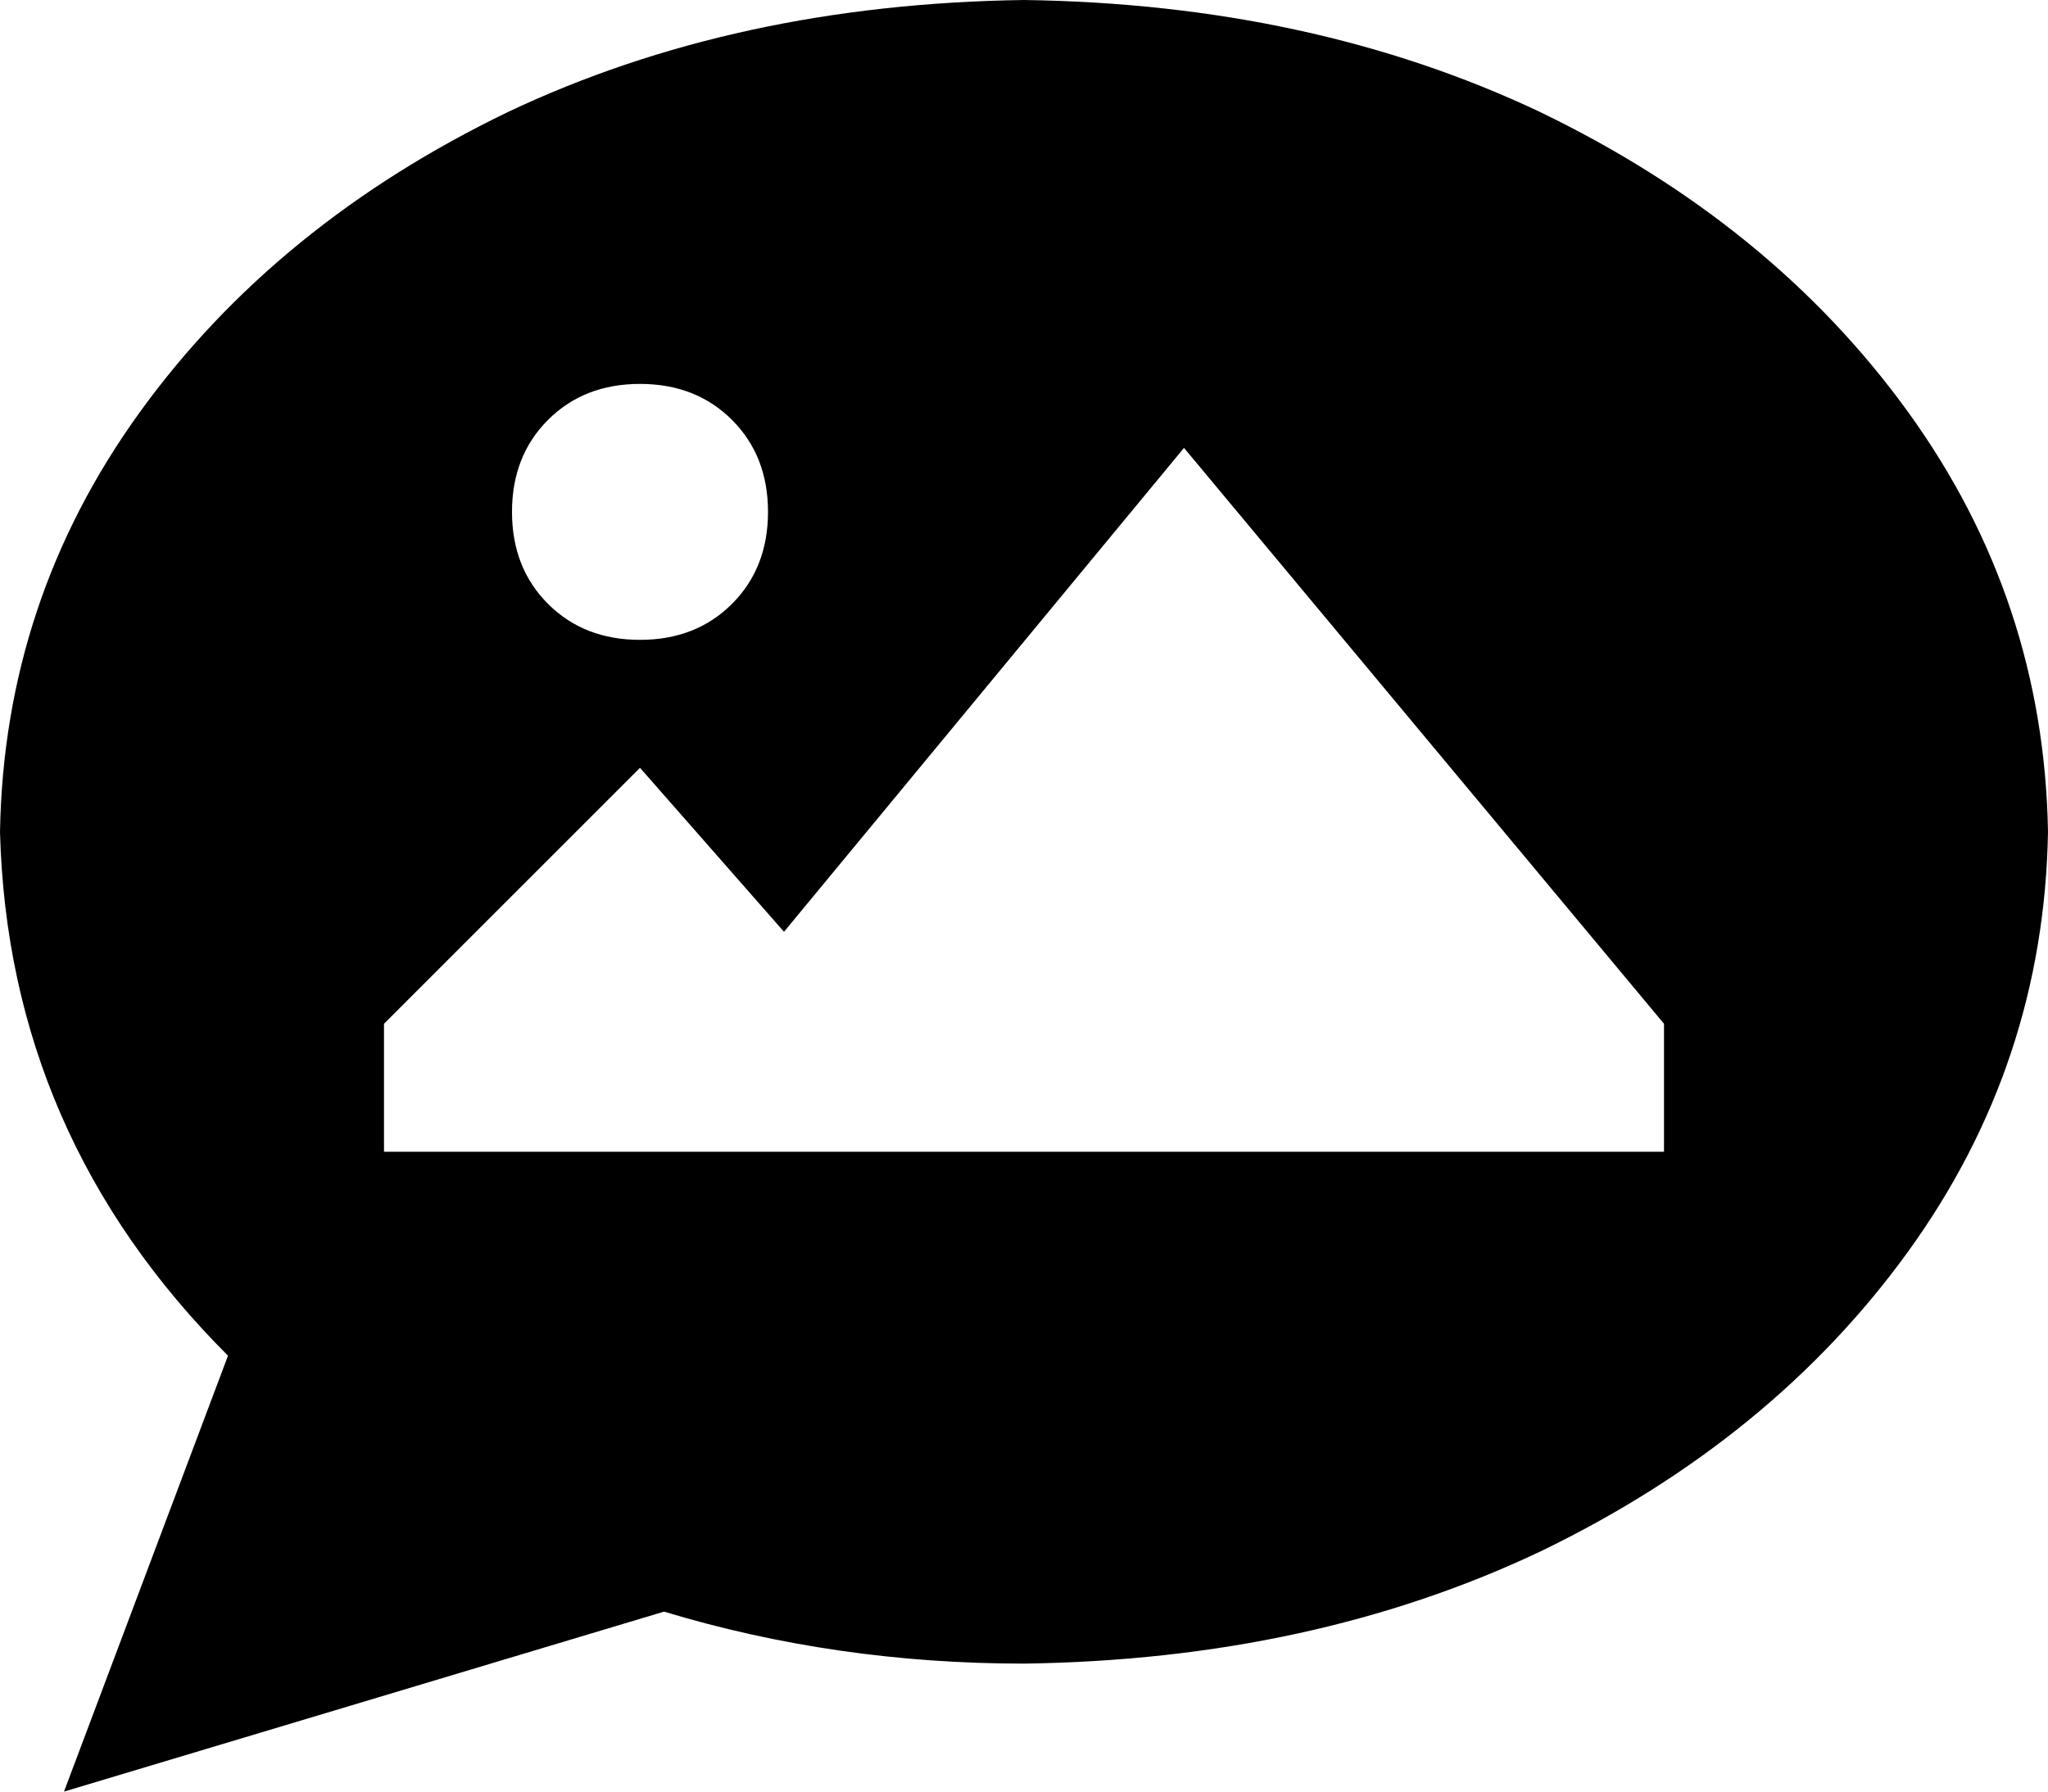 <svg xmlns="http://www.w3.org/2000/svg" viewBox="0 0 512 448">
    <path d="M 512 208 Q 511 266 477 313 L 477 313 Q 443 360 385 388 L 385 388 Q 328 415 256 416 Q 209 416 166 403 L 16 448 L 57 339 Q 2 284 0 208 Q 1 150 35 103 Q 69 56 127 28 Q 184 1 256 0 Q 328 1 385 28 Q 443 56 477 103 Q 511 150 512 208 L 512 208 Z M 192 128 Q 192 114 183 105 L 183 105 Q 174 96 160 96 Q 146 96 137 105 Q 128 114 128 128 Q 128 142 137 151 Q 146 160 160 160 Q 174 160 183 151 Q 192 142 192 128 L 192 128 Z M 96 256 L 96 288 L 416 288 L 416 256 L 296 112 L 196 233 L 160 192 L 96 256 L 96 256 Z"/>
</svg>
